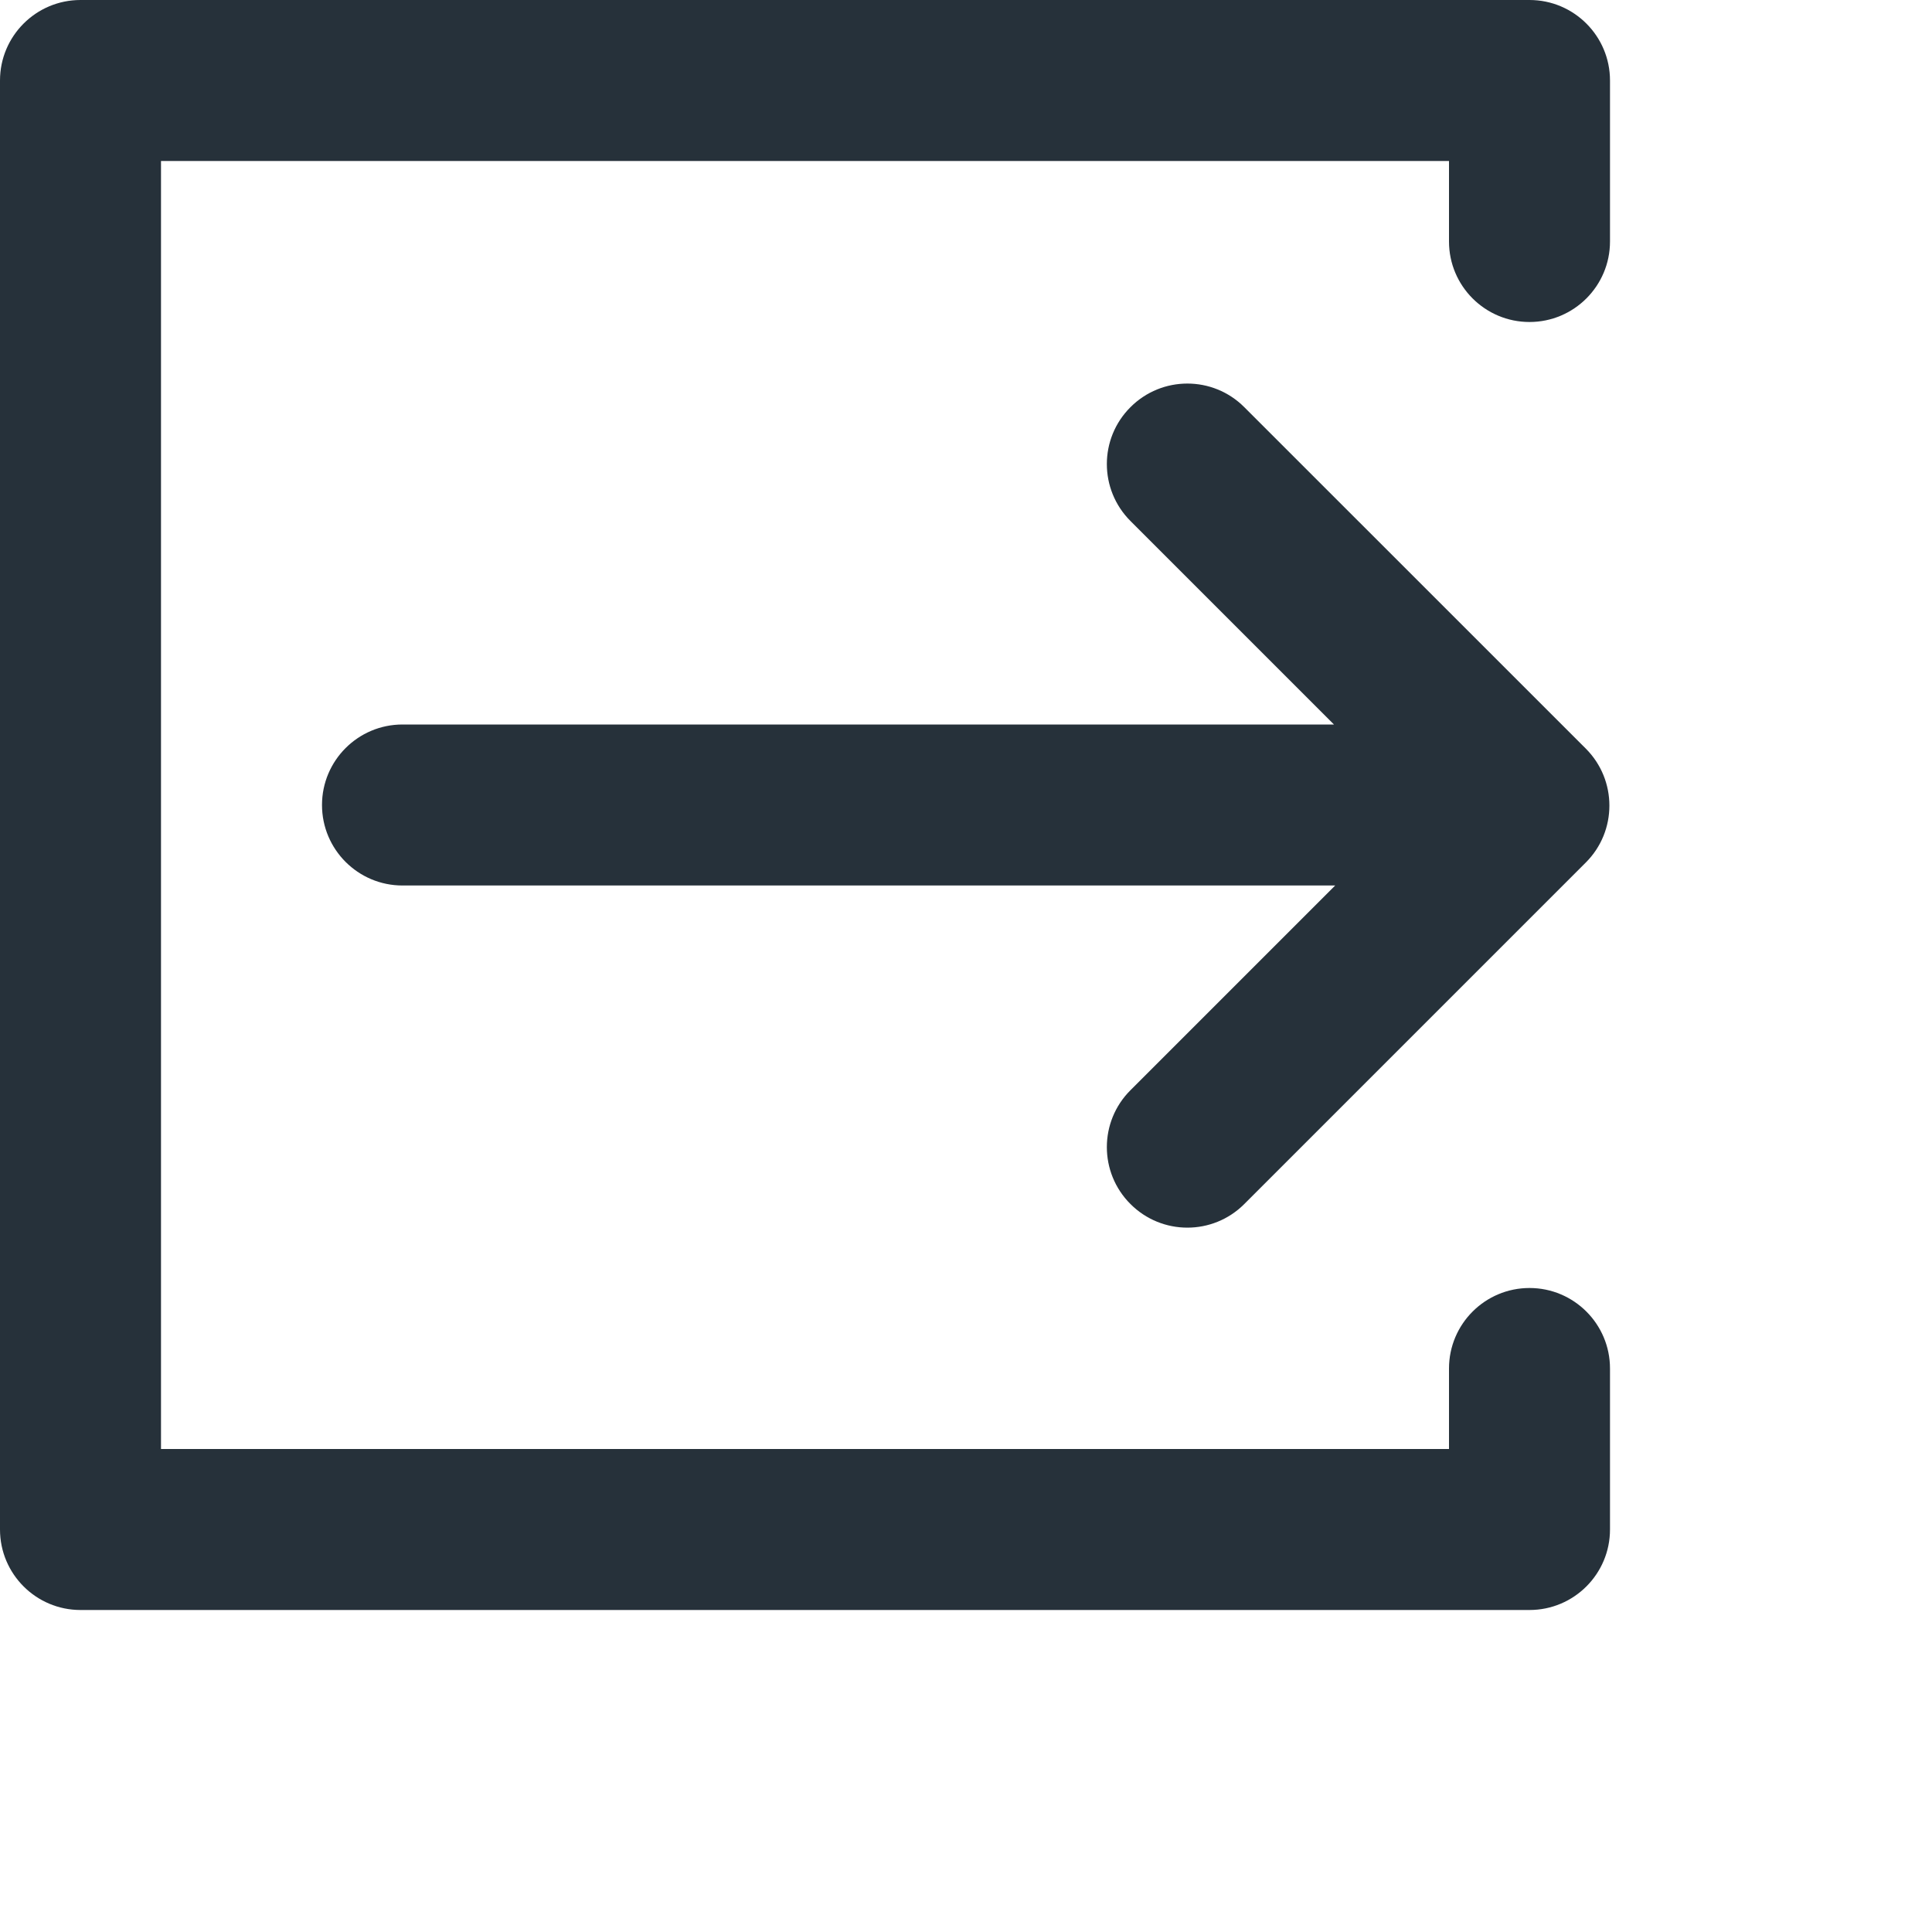 <svg width="24" height="24" viewBox="0 0 24 24" fill="none" color="#26313A"
    xmlns="http://www.w3.org/2000/svg">
    <path fill-rule="evenodd" clip-rule="evenodd" d="M1 0C0.448 0 0 0.448 0 1V19C0 19.552 0.448 20 1 20H19C19.552 20 20 19.552 20 19V17C20 16.448 19.552 16 19 16C18.448 16 18 16.448 18 17V18H2V2H18V3C18 3.552 18.448 4 19 4C19.552 4 20 3.552 20 3V1C20 0.448 19.552 0 19 0H1ZM5 9C4.448 9 4 9.448 4 10C4 10.552 4.448 11 5 11H16.586L14.043 13.543C13.652 13.933 13.652 14.567 14.043 14.957C14.433 15.348 15.067 15.348 15.457 14.957L19.7 10.714C20.09 10.324 20.09 9.691 19.7 9.3L15.457 5.058C15.067 4.667 14.433 4.667 14.043 5.058C13.652 5.448 13.652 6.081 14.043 6.472L16.571 9H5Z" fill="currentColor"/>
</svg>
